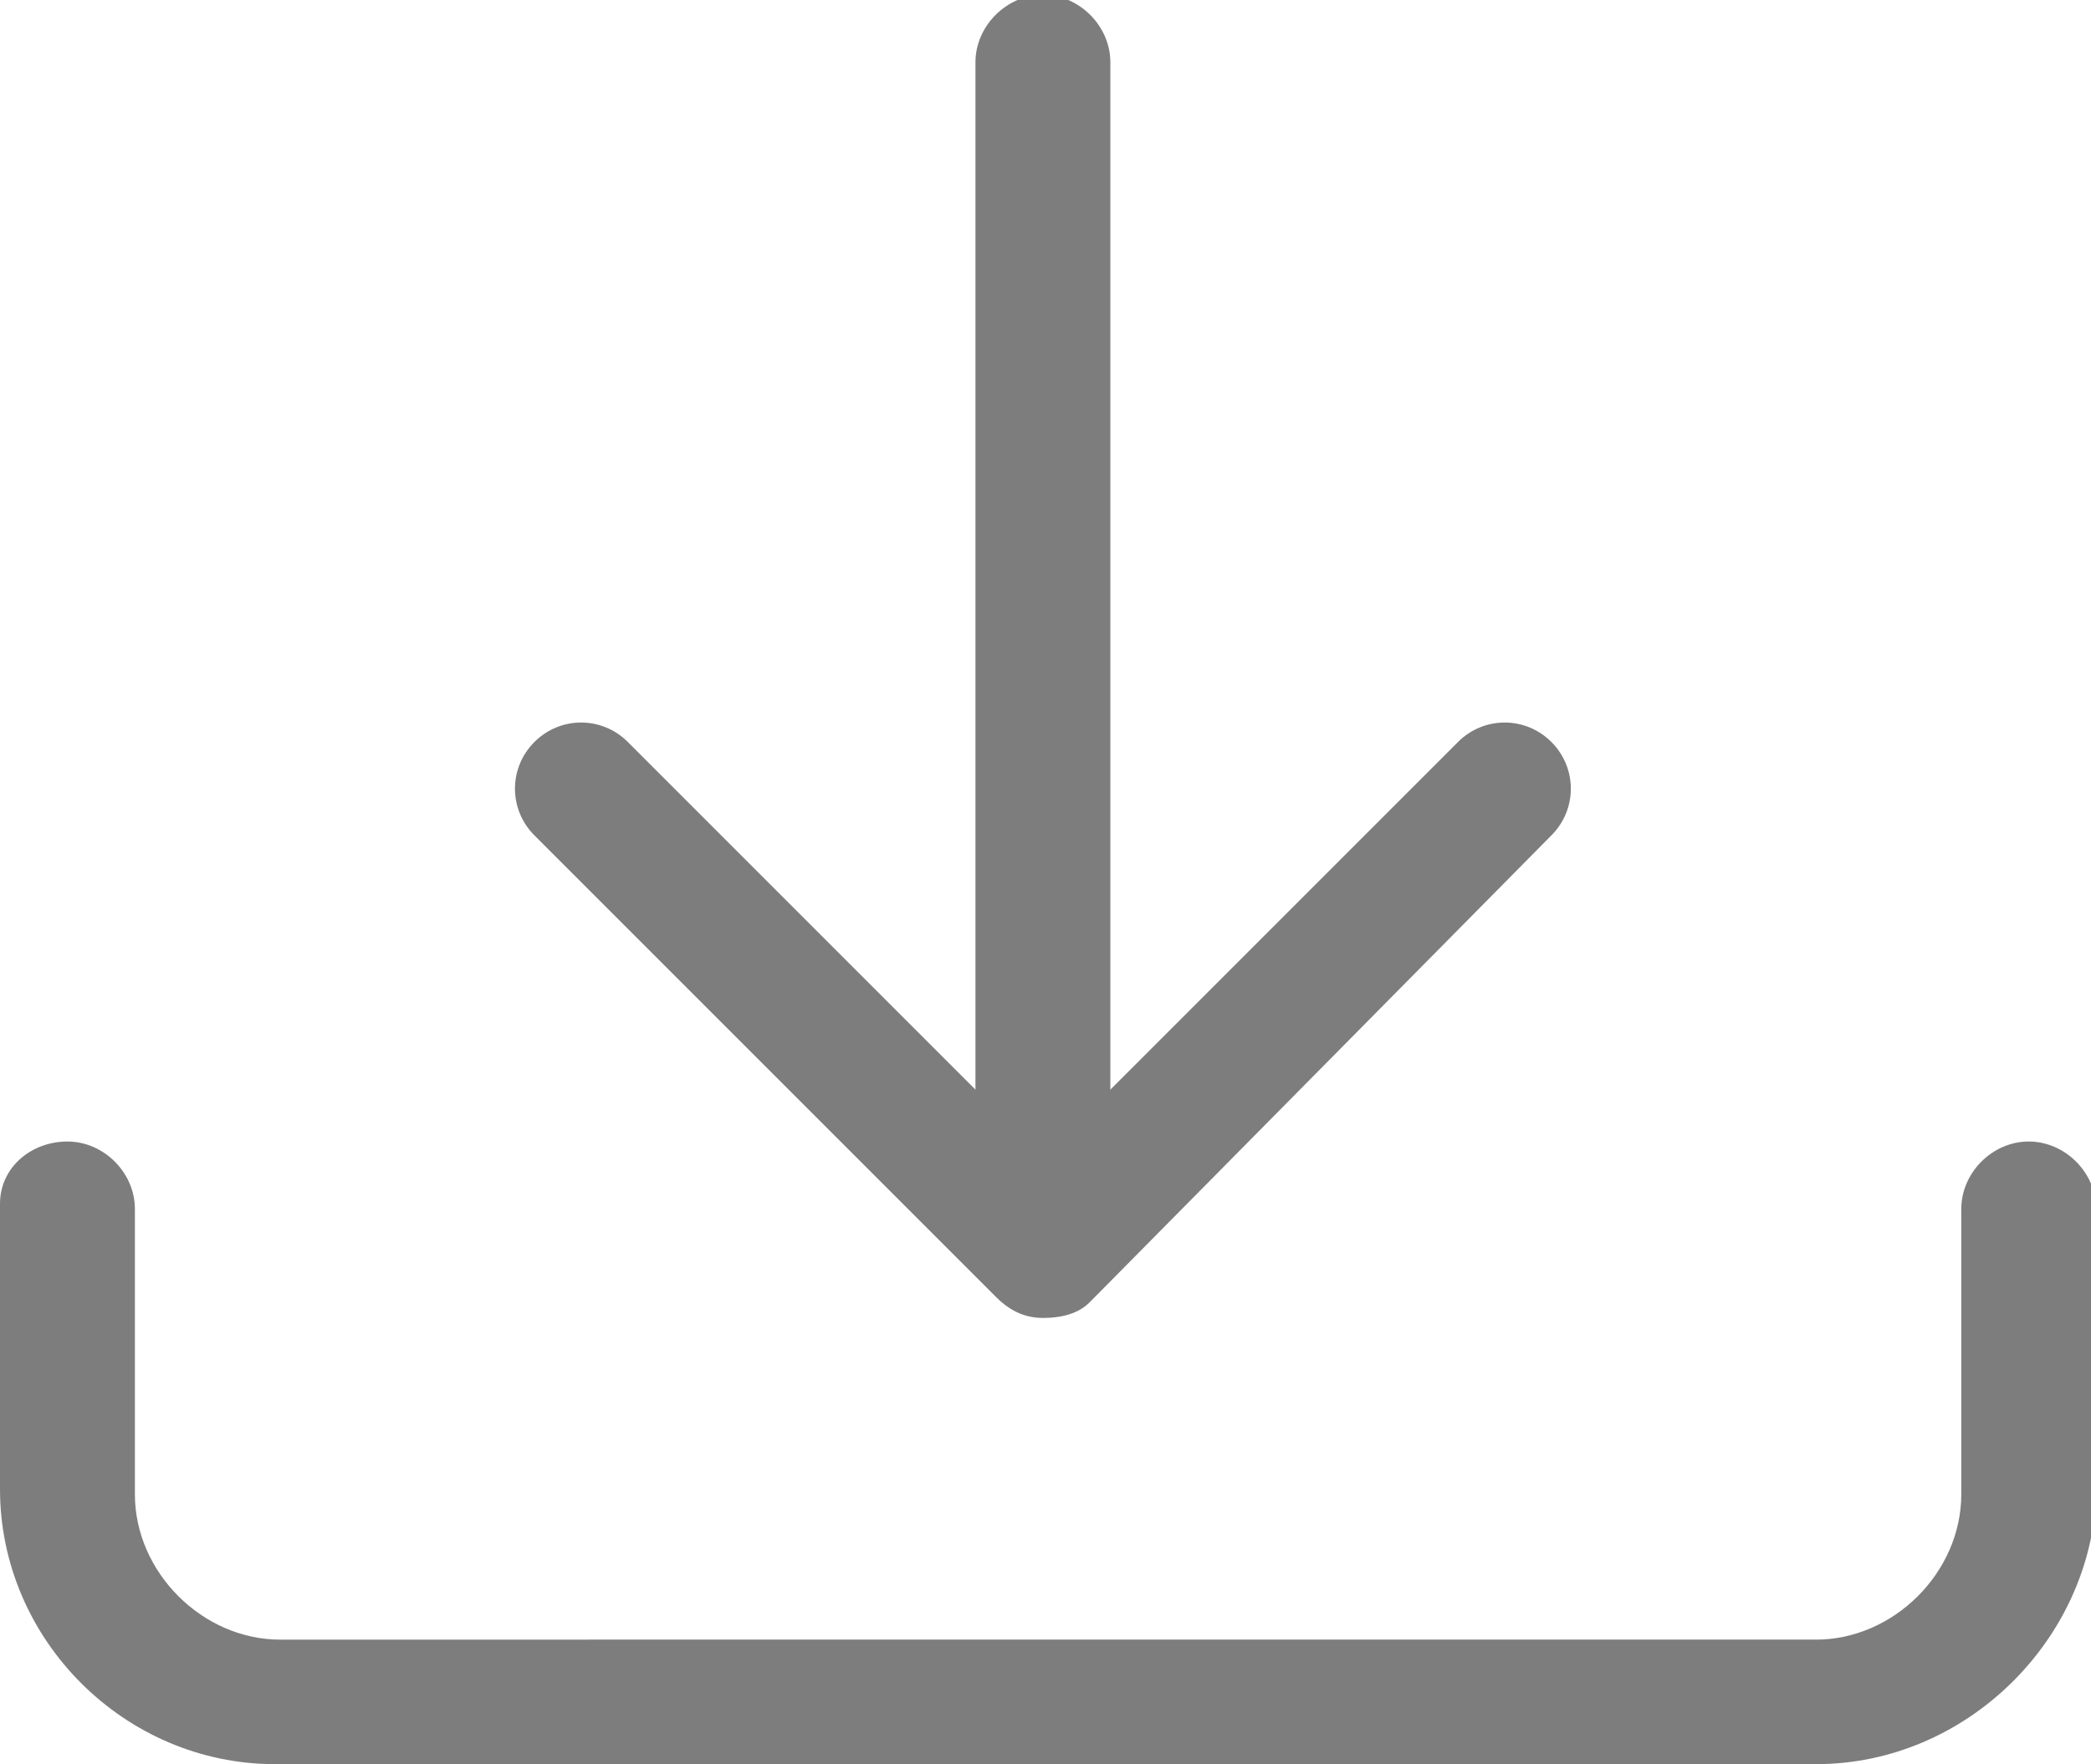 <?xml version="1.0" encoding="utf-8"?>
<!-- Generator: Adobe Illustrator 18.1.0, SVG Export Plug-In . SVG Version: 6.00 Build 0)  -->
<!DOCTYPE svg PUBLIC "-//W3C//DTD SVG 1.1//EN" "http://www.w3.org/Graphics/SVG/1.1/DTD/svg11.dtd">
<svg version="1.1" id="Layer_1" xmlns="http://www.w3.org/2000/svg" xmlns:xlink="http://www.w3.org/1999/xlink" x="0px" y="0px"
	 viewBox="0 0 40.3 34" enable-background="new 0 0 40.3 34" xml:space="preserve">
<g id="icomoon-ignore" display="none">
</g>
<path display="none" fill="#7D7D7D" d="M31.6,15.5c0.4,0,0.7,0.1,0.9,0.4c0.3,0.3,0.4,0.6,0.4,0.9v13.3l3.6-3.8
	c0.3-0.3,0.6-0.4,0.9-0.4c0.4,0,0.7,0.1,0.9,0.4c0.3,0.3,0.4,0.6,0.4,0.9c0,0.4-0.1,0.7-0.4,0.9l-5.9,6c-0.3,0.3-0.6,0.4-0.9,0.4
	c-0.4,0-0.7-0.1-0.9-0.4l-6-6c-0.3-0.3-0.4-0.6-0.4-0.9c0-0.4,0.1-0.7,0.4-0.9c0.3-0.3,0.6-0.4,0.9-0.4c0.4,0,0.7,0.1,0.9,0.4
	l3.8,3.8V16.8c0-0.4,0.1-0.7,0.4-0.9C30.9,15.6,31.2,15.5,31.6,15.5z"/>
<g display="none">
	
		<path display="inline" fill="none" stroke="#7D7D7D" stroke-width="2.5" stroke-linecap="round" stroke-linejoin="round" stroke-miterlimit="10" d="
		M17.5,32.5v4.1c0,1.7,1.4,3,3,3h22c1.7,0,3-1.3,3-3v-4.1"/>
</g>
<g>
	<path fill="#7D7D7D" d="M35,34H5.3C2.4,34,0,31.6,0,28.7v-5.5C0,22.5,0.6,22,1.3,22s1.3,0.6,1.3,1.3v5.5c0,1.5,1.3,2.8,2.8,2.8H35
		c1.5,0,2.8-1.3,2.8-2.8v-5.5c0-0.7,0.6-1.3,1.3-1.3s1.3,0.6,1.3,1.3v5.5C40.3,31.6,37.9,34,35,34z"/>
</g>
<g>
	<path fill="#7D7D7D" d="M20.1,24.5c-0.7,0-1.3-0.6-1.3-1.3v-22c0-0.7,0.6-1.3,1.3-1.3s1.3,0.6,1.3,1.3v22
		C21.4,23.9,20.8,24.5,20.1,24.5z"/>
</g>
<g>
	<path fill="#7D7D7D" d="M20.1,25.4c-0.3,0-0.6-0.1-0.9-0.4l-8.9-8.9c-0.5-0.5-0.5-1.3,0-1.8s1.3-0.5,1.8,0l8,8l8-8
		c0.5-0.5,1.3-0.5,1.8,0s0.5,1.3,0,1.8L21,25.1C20.8,25.3,20.5,25.4,20.1,25.4z"/>
</g>
</svg>
